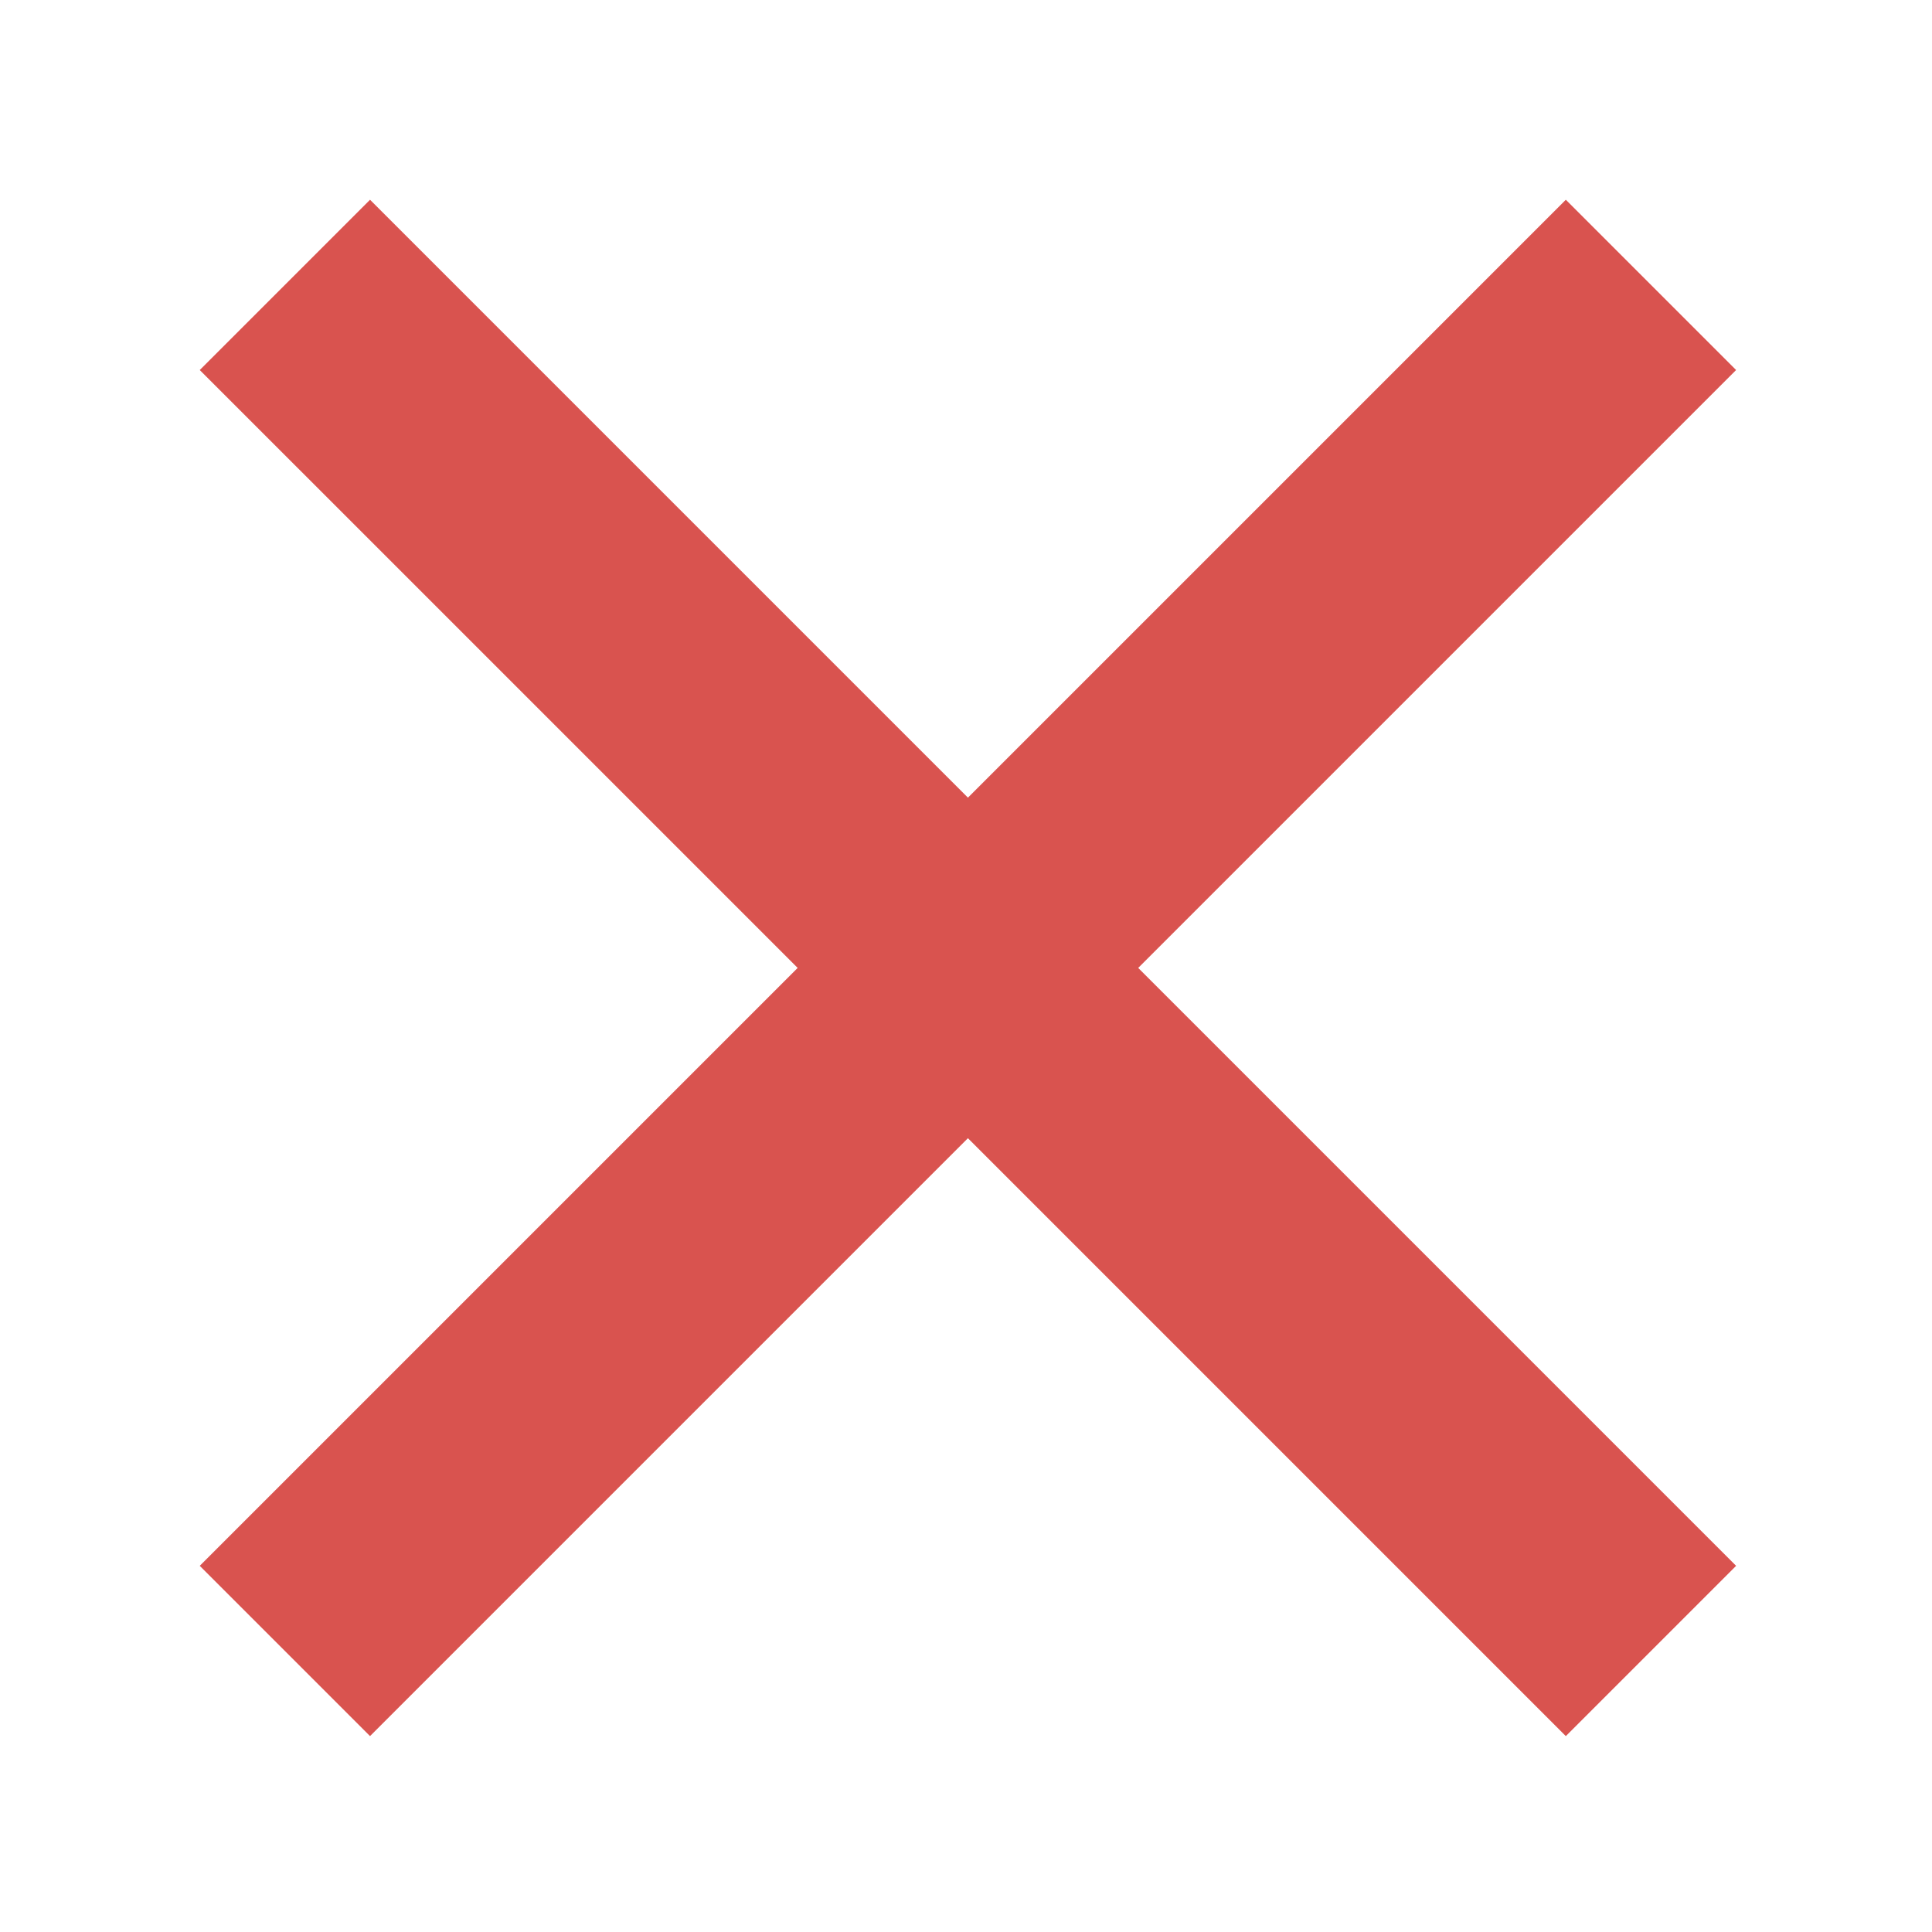 <?xml version="1.0" standalone="no"?><!DOCTYPE svg PUBLIC "-//W3C//DTD SVG 1.1//EN" "http://www.w3.org/Graphics/SVG/1.1/DTD/svg11.dtd"><svg t="1493797714482" class="icon" style="" viewBox="0 0 1024 1024" version="1.1" xmlns="http://www.w3.org/2000/svg" p-id="7953" xmlns:xlink="http://www.w3.org/1999/xlink" width="64" height="64"><defs><style type="text/css"></style></defs><path d="M920.171 829.922 603.272 513.023 920.171 196.124 829.922 105.875 513.023 422.774 196.124 105.875 105.875 196.124 422.774 513.023 105.875 829.922 196.124 920.171 513.023 603.272 829.922 920.171Z" p-id="7954" fill="#d9534f"></path></svg>